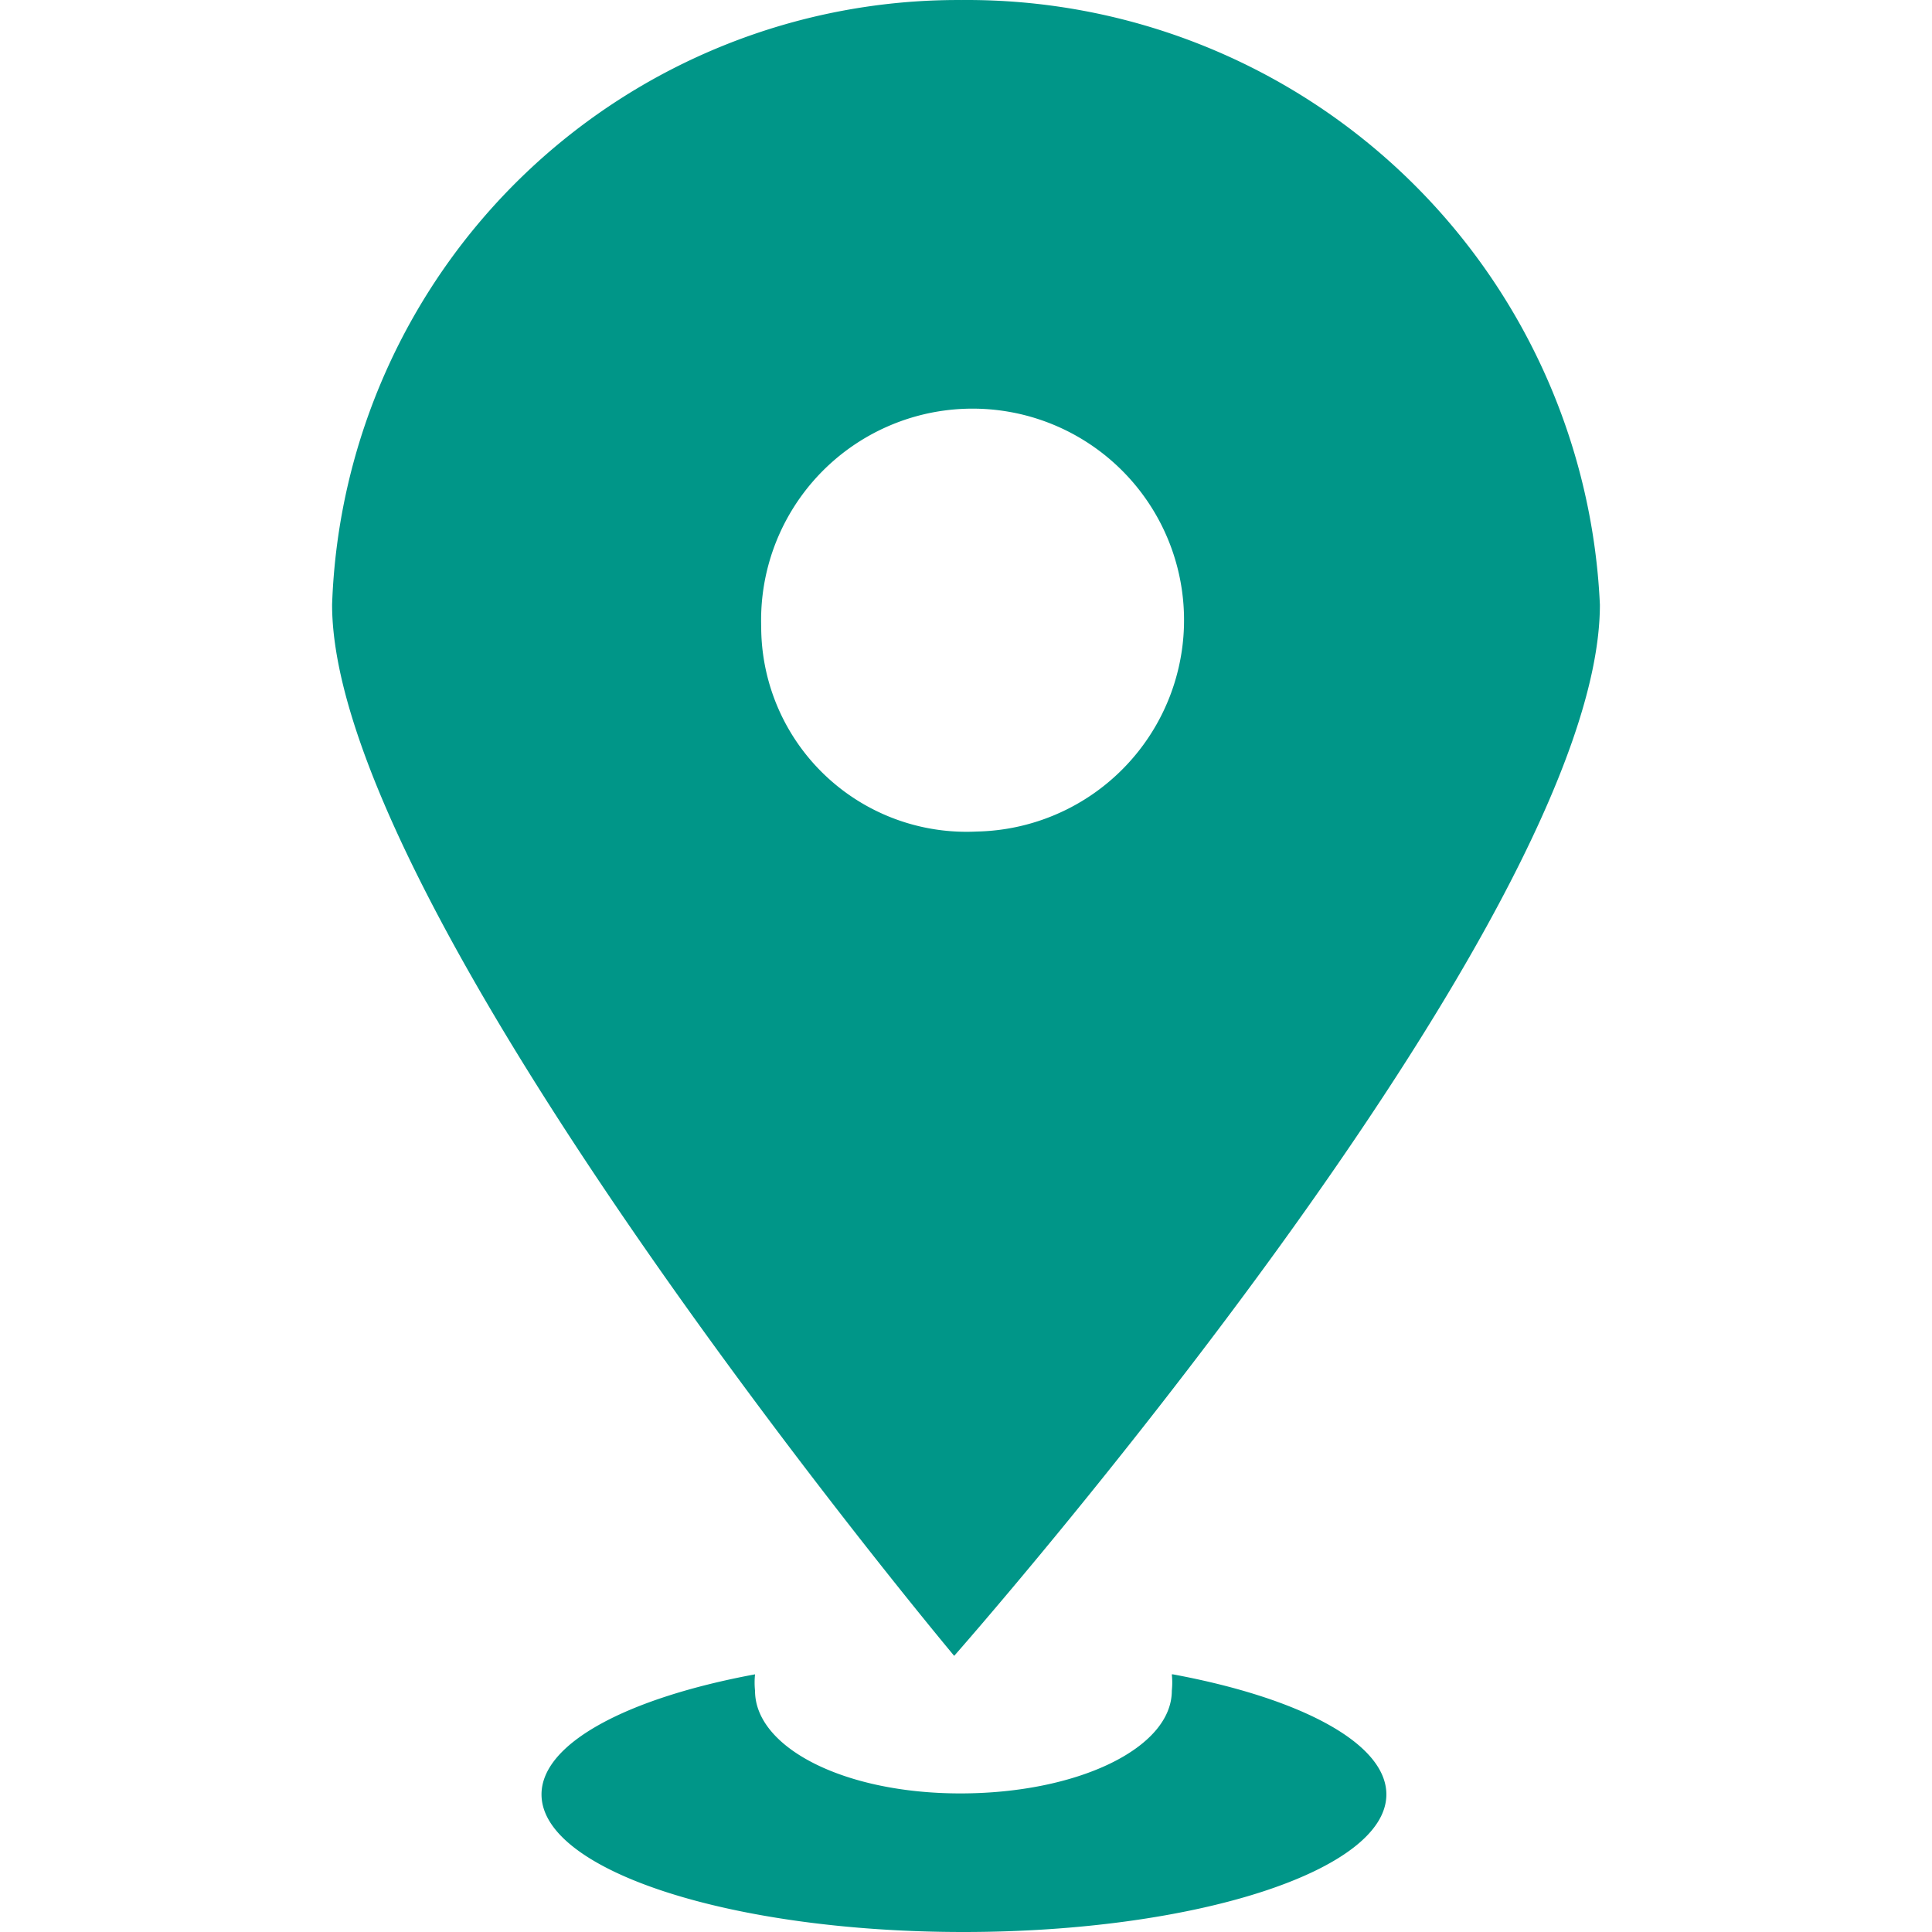 <?xml version="1.0" standalone="no"?><!DOCTYPE svg PUBLIC "-//W3C//DTD SVG 1.1//EN" "http://www.w3.org/Graphics/SVG/1.1/DTD/svg11.dtd"><svg t="1569480408247" class="icon" viewBox="0 0 1024 1024" version="1.1" xmlns="http://www.w3.org/2000/svg" p-id="13300" xmlns:xlink="http://www.w3.org/1999/xlink" width="256" height="256"><defs><style type="text/css"></style></defs><path d="M847.974 320.486A335.706 335.706 0 0 0 509.547 0.014 331.898 331.898 0 0 0 176.017 320.486c0 163.228 329.721 557.153 329.721 557.153S847.974 489.699 847.974 320.486z m-444.525 11.426a112.083 112.083 0 1 1 114.26 108.819 108.819 108.819 0 0 1-114.26-108.819z m217.638 555.52a42.439 42.439 0 0 1 0 8.706c0 30.469-50.057 54.409-112.083 54.409s-108.819-24.484-108.819-54.409a42.439 42.439 0 0 1 0-8.706c-67.468 12.514-113.172 36.454-113.172 63.659 0 40.263 100.113 72.909 223.623 72.909s224.167-32.646 224.167-72.909c0-27.205-45.704-51.145-113.172-63.659z" p-id="13301" fill="#009688"></path></svg>